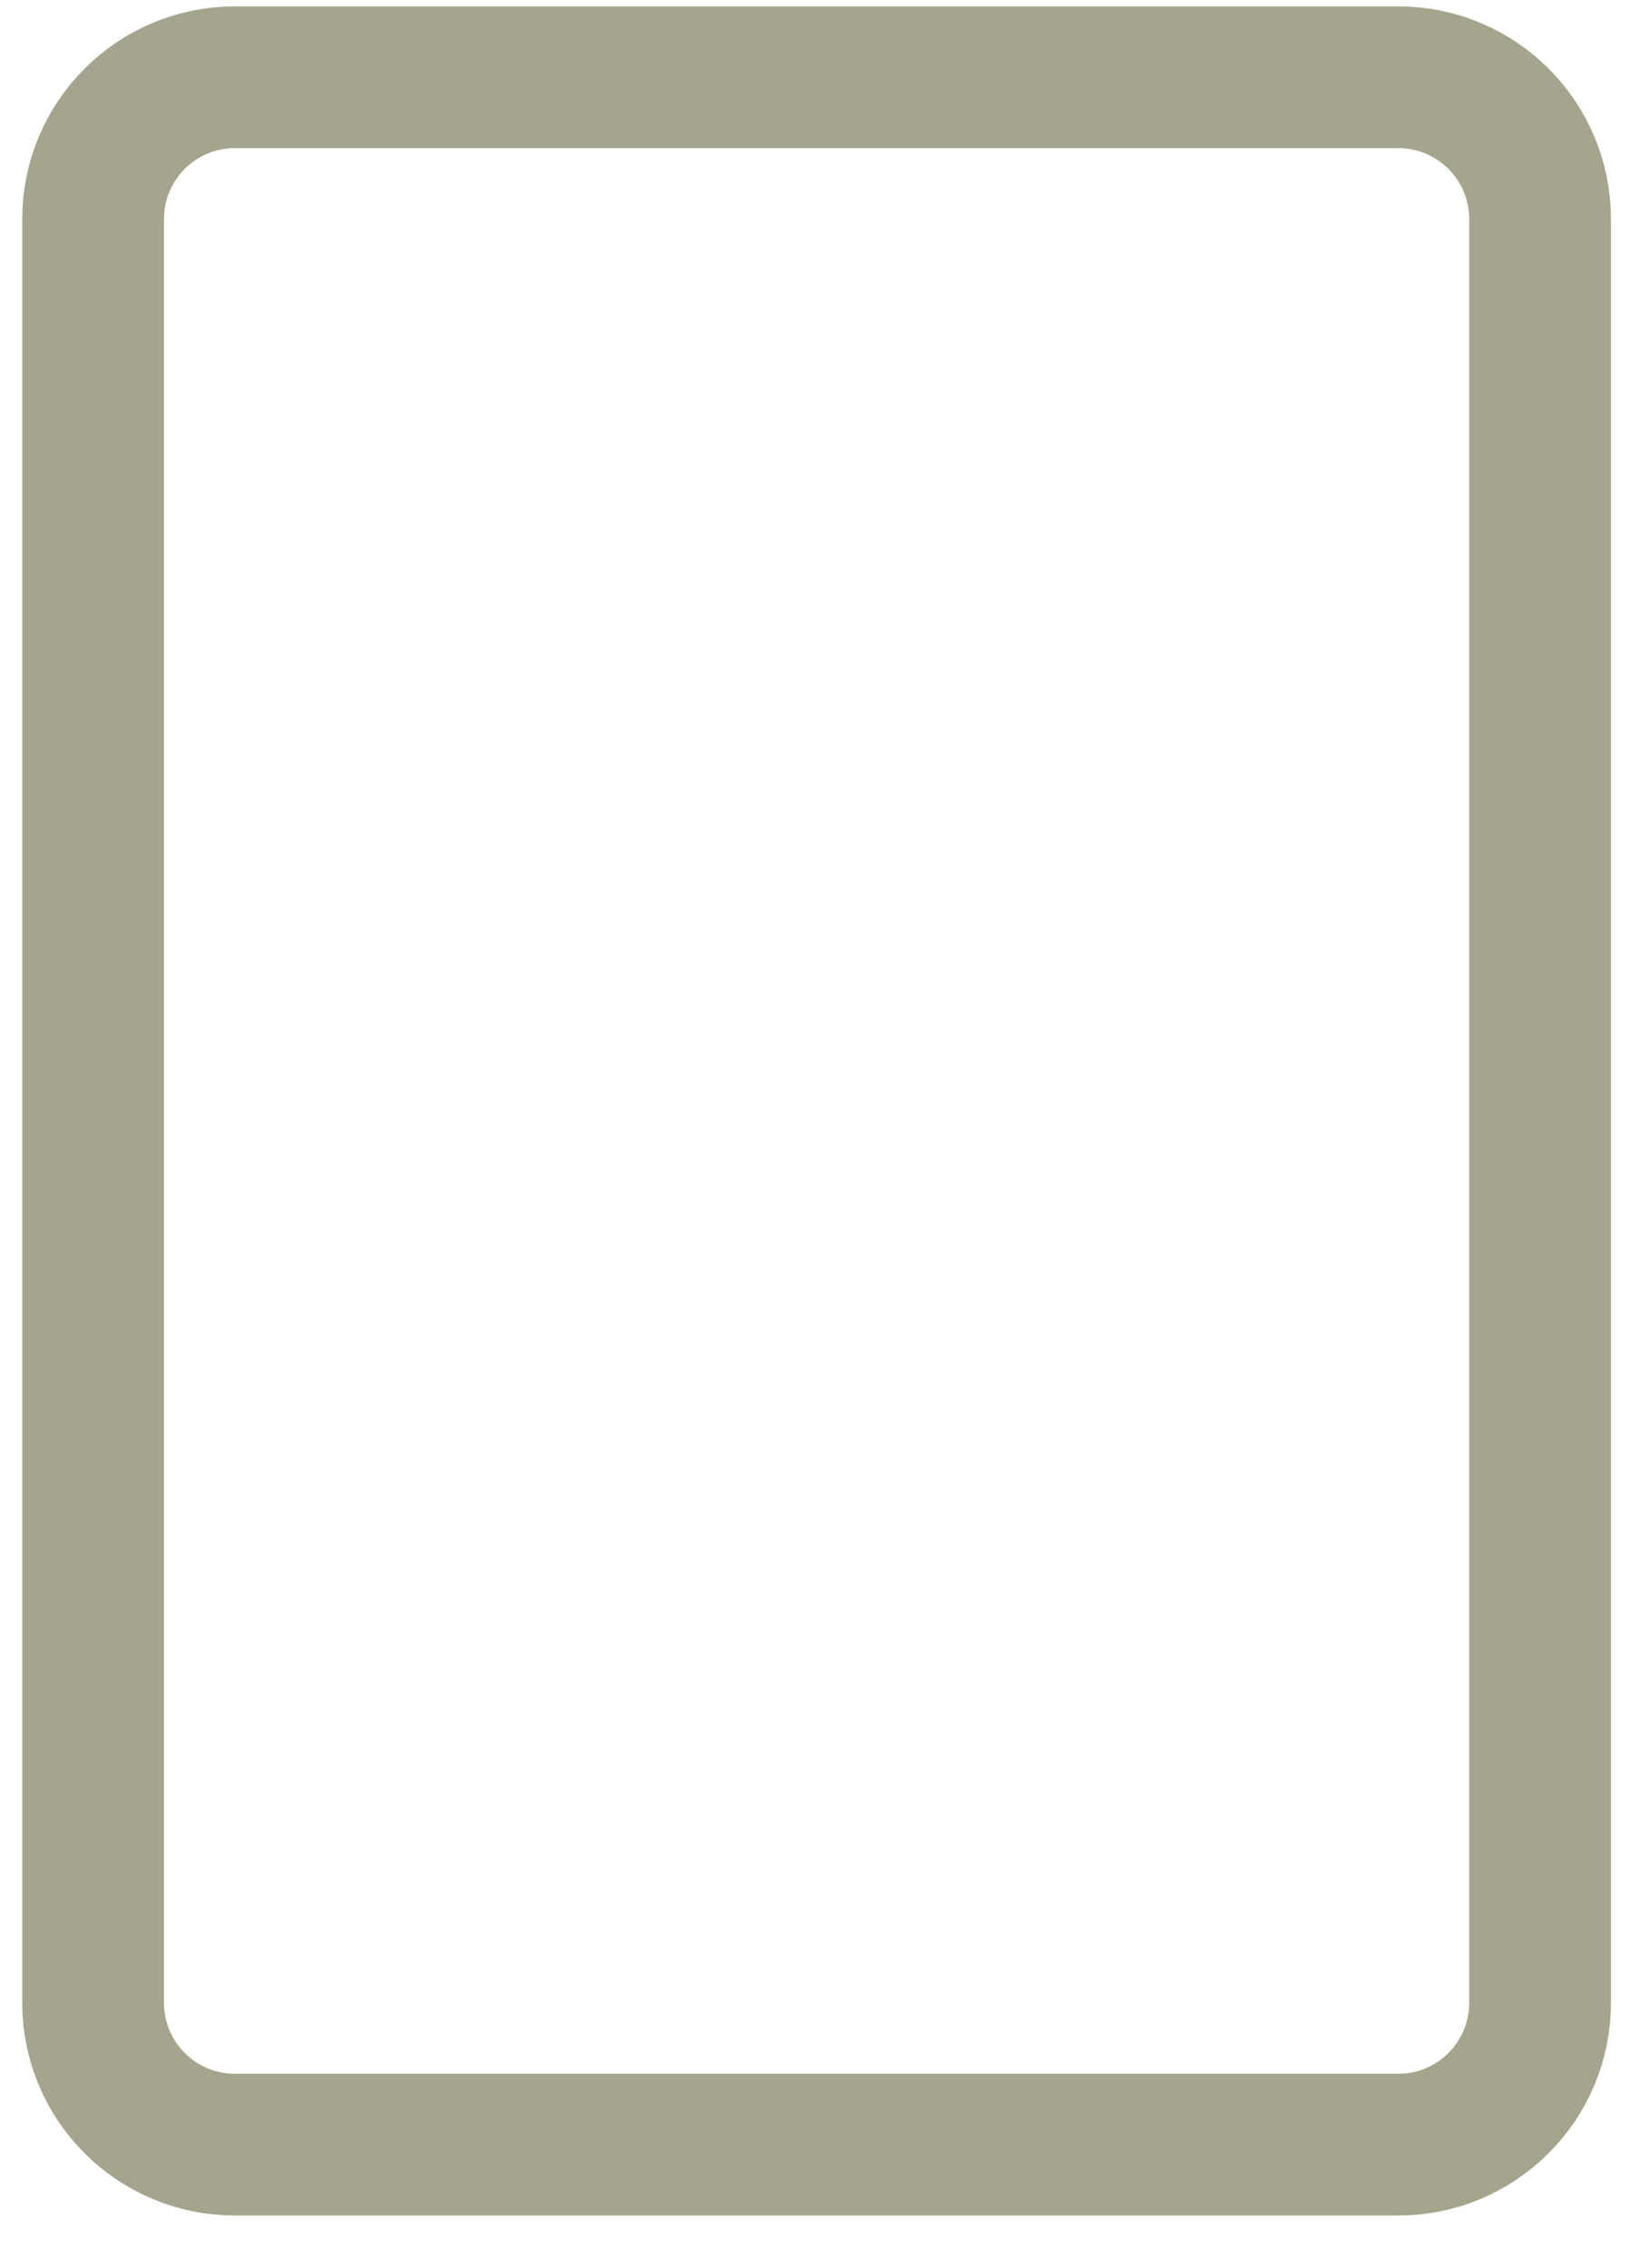 <svg width="23" height="32" viewBox="0 0 23 32" fill="none" xmlns="http://www.w3.org/2000/svg">
<path fill-rule="evenodd" clip-rule="evenodd" d="M1.314 3.09C1.314 1.986 2.21 1.09 3.314 1.09H19.731C20.835 1.09 21.731 1.986 21.731 3.09V28.257C21.731 29.361 20.835 30.257 19.731 30.257H3.314C2.21 30.257 1.314 29.361 1.314 28.257V3.09Z" stroke="#A5A58D" stroke-width="2" stroke-linecap="round" stroke-linejoin="round"/>
</svg>
